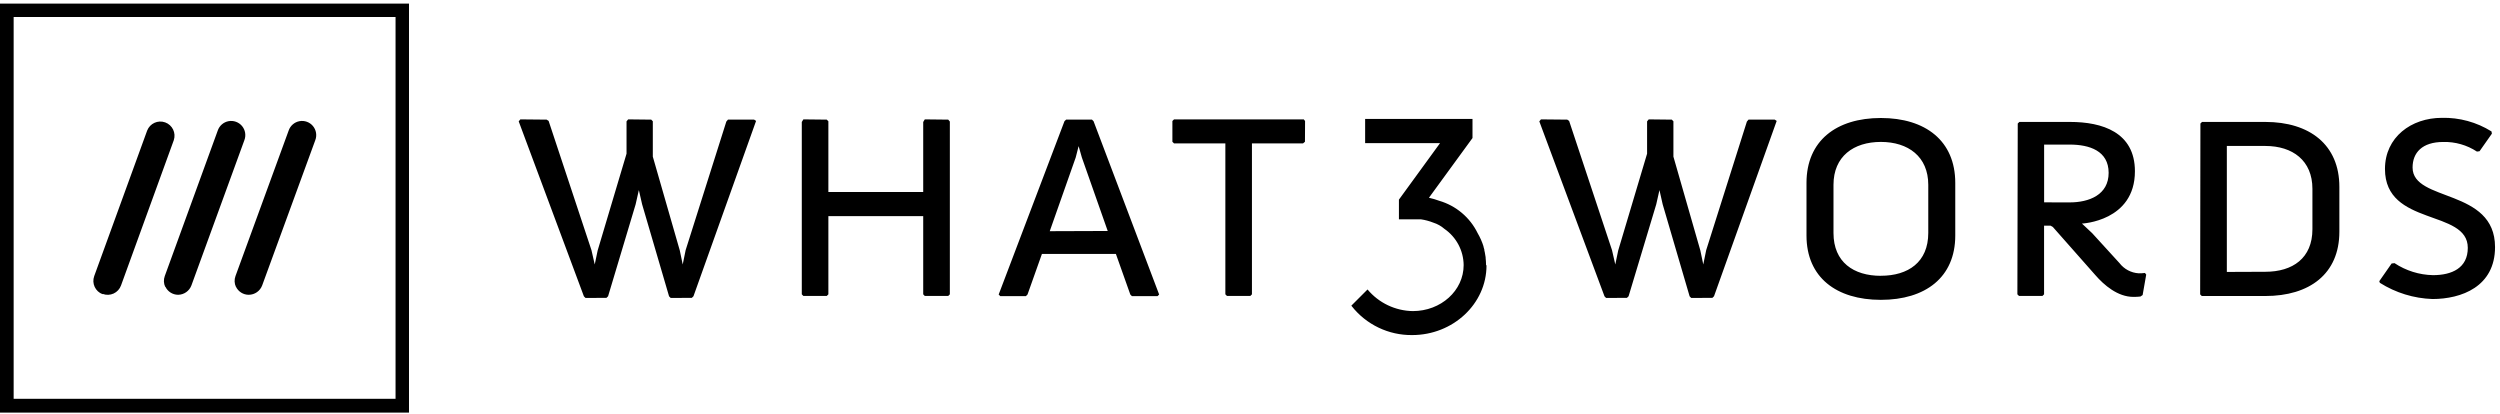 <?xml version="1.0" encoding="UTF-8"?>
<svg width="489px" height="81px" viewBox="0 0 489 81" version="1.1" xmlns="http://www.w3.org/2000/svg" xmlns:xlink="http://www.w3.org/1999/xlink">
    <!-- Generator: Sketch 53.1 (72631) - https://sketchapp.com -->
    <title>w3w-logo-black</title>
    <desc>Created with Sketch.</desc>
    <g id="Projects" stroke="none" stroke-width="1" fill="none" fill-rule="evenodd">
        <g id="Index" transform="translate(-219, -684)" fill="#000000" fill-rule="nonzero">
            <path d="M221.67,687.33 L221.67,762 L296.37,762 L296.37,687.33 L221.67,687.33 Z M219,764.7 L219,684.7 L299,684.7 L299,764.7 L219,764.7 Z M239.09,741.49 L239.08,741.55 C237.645,741.025 236.906,739.436 237.43,738 L247.78,709.55 C248.321,708.143 249.888,707.427 251.306,707.938 C252.724,708.45 253.472,710.002 252.99,711.43 L242.67,739.84 C242.418,740.536 241.897,741.103 241.225,741.413 C240.552,741.723 239.783,741.751 239.09,741.49 Z M251.34,740.06 L251.32,740.12 C251.009,739.454 250.976,738.69 251.23,738 L261.59,709.54 C261.911,708.589 262.721,707.887 263.707,707.703 C264.693,707.519 265.702,707.883 266.344,708.654 C266.985,709.426 267.16,710.484 266.8,711.42 L256.44,739.83 C256.033,740.917 255.001,741.643 253.84,741.66 C252.767,741.656 251.793,741.032 251.34,740.06 Z M265.14,740.06 L265.15,740.12 C264.838,739.454 264.805,738.69 265.06,738 L275.46,709.54 C275.781,708.589 276.591,707.887 277.577,707.703 C278.563,707.519 279.572,707.883 280.214,708.654 C280.855,709.426 281.03,710.484 280.67,711.42 L270.28,739.83 C269.871,740.92 268.834,741.647 267.67,741.66 C266.586,741.668 265.598,741.042 265.14,740.06 Z M509.67,735.84 L509.76,735.92 C509.76,743.44 503.21,749.54 495.21,749.54 C490.611,749.587 486.249,747.501 483.4,743.89 L483.32,743.79 L483.38,743.73 L485.49,741.62 L486.49,740.62 C488.686,743.253 491.922,744.798 495.35,744.85 C500.84,744.85 505.29,740.85 505.29,735.85 C505.261,733.014 503.855,730.37 501.52,728.76 C500.892,728.211 500.156,727.799 499.36,727.55 C498.578,727.239 497.763,727.021 496.93,726.9 L492.63,726.9 L492.63,723.05 L492.89,722.69 L500.67,712 L486.02,712 L486.02,707.26 L507.02,707.26 L507.02,711 L498.5,722.68 C499.179,722.831 499.848,723.028 500.5,723.27 C503.792,724.226 506.527,726.529 508.03,729.61 C508.504,730.422 508.887,731.284 509.17,732.18 L509.17,732.25 L509.27,732.6 L509.34,732.85 L509.34,732.99 C509.38,733.096 509.407,733.207 509.42,733.32 C509.487,733.647 509.543,733.98 509.59,734.32 L509.59,734.46 C509.639,734.895 509.665,735.332 509.67,735.77 L509.67,735.84 Z M320.46,707.74 L320.78,707.35 L325.92,707.4 L326.31,707.65 L334.69,732.93 L335.33,735.73 L335.9,733 L341.55,714.06 L341.55,707.86 L341.55,707.74 L341.87,707.35 L346.38,707.4 L346.69,707.72 L346.69,714.64 L351.97,733 L352.54,735.73 L353.11,732.93 L361.07,707.78 L361.39,707.4 L366.51,707.4 L366.89,707.65 L354.64,741.95 L354.32,742.26 L350.19,742.28 L349.87,741.96 L344.6,723.97 L343.96,721.18 L343.33,723.97 L337.94,741.95 L337.62,742.26 L333.53,742.28 L333.21,741.96 L320.46,707.74 Z M375.83,707.86 L376.14,707.35 L380.71,707.4 L381.03,707.72 L381.03,721.56 L399.58,721.56 L399.58,707.86 L399.89,707.35 L404.47,707.4 L404.79,707.77 L404.79,741.57 L404.47,741.89 L399.89,741.89 L399.58,741.57 L399.58,726.27 L381.03,726.27 L381.03,741.57 L380.71,741.89 L376.14,741.89 L375.83,741.57 L375.83,707.86 Z M427.21,707.71 L427.53,707.4 L432.59,707.4 L432.9,707.71 L445.73,741.61 L445.41,741.93 L440.41,741.93 L440.09,741.61 L437.27,733.67 L422.8,733.67 L419.98,741.61 L419.66,741.93 L414.66,741.93 L414.34,741.61 L427.21,707.71 Z M435.67,729.18 L430.61,714.8 L429.98,712.58 L429.41,714.8 L424.33,729.22 L435.67,729.18 Z M458.68,712.05 L448.64,712.05 L448.32,711.73 L448.32,707.67 L448.64,707.35 L474.02,707.35 L474.27,707.67 L474.25,711.73 L473.87,712.05 L463.88,712.05 L463.88,741.57 L463.56,741.89 L459,741.89 L458.68,741.57 L458.68,712.05 Z M520.09,707.74 L520.41,707.35 L525.55,707.4 L525.92,707.65 L534.31,732.93 L534.95,735.73 L535.52,733 L541.17,714.06 L541.17,707.86 L541.17,707.74 L541.49,707.35 L546,707.4 L546.32,707.72 L546.32,714.64 L551.59,733 L552.16,735.73 L552.73,732.93 L560.69,707.78 L561.01,707.4 L566.14,707.4 L566.52,707.65 L554.26,741.95 L553.94,742.26 L549.8,742.28 L549.49,741.96 L544.22,723.97 L543.59,721.18 L542.96,723.97 L537.55,741.95 L537.23,742.26 L533.15,742.28 L532.84,741.96 L520.09,707.74 Z M572.35,719.78 C572.35,711.52 578.2,707.08 586.9,707.08 C595.6,707.08 601.45,711.52 601.45,719.78 L601.45,730.07 C601.45,738.26 595.6,742.65 586.9,742.65 C578.2,742.65 572.35,738.26 572.35,730.07 L572.35,719.78 Z M586.9,737.94 C592.24,737.94 596.17,735.28 596.17,729.56 L596.17,720.15 C596.17,714.62 592.23,711.76 586.9,711.76 C581.57,711.76 577.63,714.58 577.63,720.15 L577.63,729.57 C577.63,735.29 581.57,737.95 586.9,737.95 L586.9,737.94 Z M613.67,708.16 L613.99,707.85 L623.89,707.85 C630.18,707.85 636.59,709.85 636.59,717.5 C636.59,727.28 626.23,727.73 626.23,727.73 L628.23,729.61 L633.57,735.46 C634.477,736.642 635.853,737.371 637.34,737.46 C637.745,737.467 638.149,737.444 638.55,737.39 L638.8,737.71 L638.1,741.71 L637.67,742 C637.209,742.054 636.744,742.078 636.28,742.07 C633.23,742.07 630.56,739.78 628.85,737.81 L620.53,728.39 L620.09,728.14 L618.82,728.14 L618.82,741.57 L618.5,741.89 L613.92,741.89 L613.6,741.57 L613.67,708.16 Z M623.83,723.59 C627.6,723.59 631.45,722.13 631.45,717.81 C631.45,713.49 627.68,712.28 623.83,712.28 L618.83,712.28 L618.83,723.58 L623.83,723.59 Z M649.4,708.16 L649.72,707.85 L662.1,707.85 C670.74,707.85 676.58,712.29 676.58,720.55 L676.58,729.32 C676.58,737.58 670.73,741.9 662.1,741.9 L649.67,741.9 L649.35,741.58 L649.4,708.16 Z M662.1,737.16 C667.44,737.16 671.31,734.5 671.31,728.84 L671.31,720.93 C671.31,715.4 667.44,712.55 662.1,712.55 L654.57,712.55 L654.57,737.19 L662.1,737.16 Z M684.39,739 L686.8,735.54 L687.37,735.47 C689.606,736.953 692.218,737.768 694.9,737.82 C698.58,737.82 701.7,736.43 701.7,732.48 C701.7,724.85 685.5,728.35 685.5,717.05 C685.5,710.83 690.65,707.05 696.62,707.05 C700.051,706.966 703.43,707.891 706.34,709.71 L706.41,710.15 L704,713.58 L703.49,713.65 C701.535,712.368 699.237,711.712 696.9,711.77 C692.77,711.77 690.9,713.87 690.9,716.77 C690.9,723.57 707.03,720.77 707.03,732.33 C707.03,740.08 700.44,742.49 694.79,742.49 C691.14,742.364 687.589,741.27 684.5,739.32 L684.39,739 Z" id="w3w-logo-black"></path>
        </g>
    </g>
</svg>